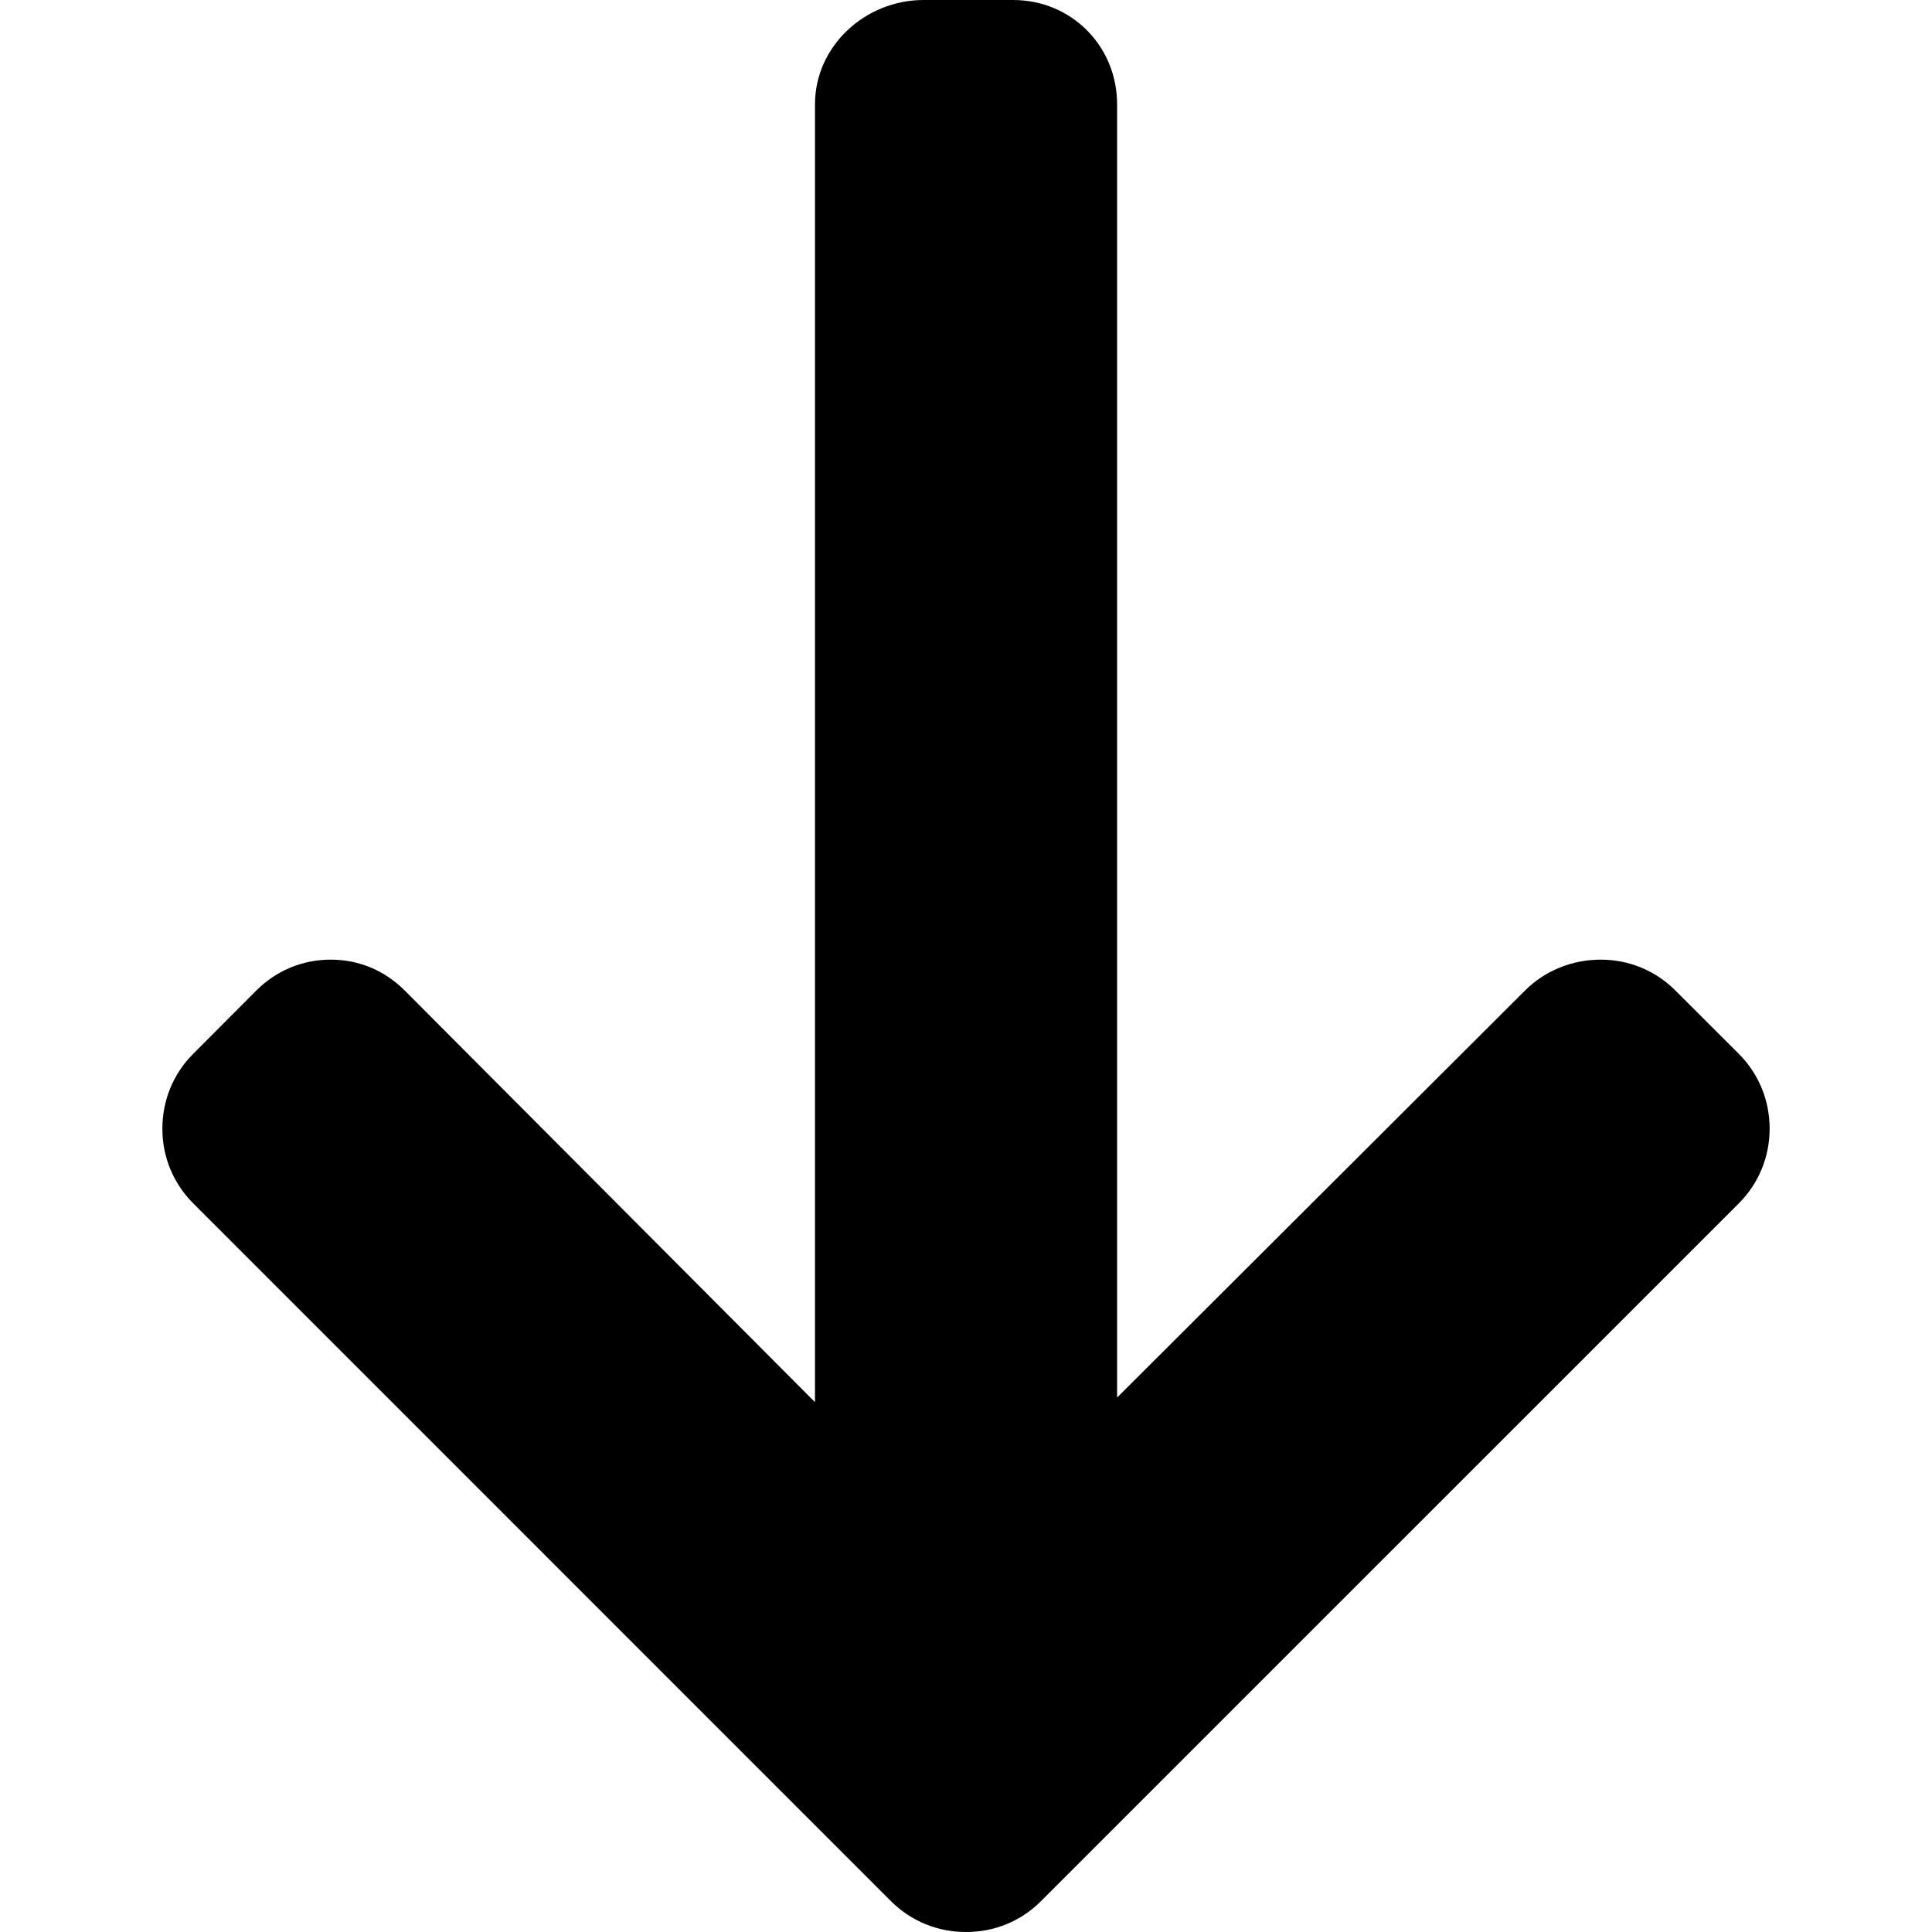 <svg width="24" height="24" viewBox="0 0 24 24" fill="none" xmlns="http://www.w3.org/2000/svg">
<g clip-path="url(#clip0_124_490)">
<path d="M12.932 23.616L21.6 14.949C21.847 14.702 21.983 14.372 21.983 14.02C21.983 13.668 21.847 13.339 21.6 13.091L20.813 12.305C20.566 12.057 20.236 11.921 19.884 11.921C19.532 11.921 19.191 12.057 18.944 12.305L13.877 17.361V1.297C13.877 0.572 13.31 0 12.585 0H11.473C10.748 0 10.124 0.572 10.124 1.297V17.418L5.028 12.305C4.781 12.057 4.46 11.921 4.108 11.921C3.757 11.921 3.431 12.057 3.184 12.305L2.399 13.092C2.152 13.339 2.017 13.669 2.017 14.021C2.017 14.372 2.153 14.702 2.401 14.949L11.068 23.617C11.316 23.865 11.648 24.001 12 24C12.353 24.001 12.685 23.865 12.932 23.616Z" fill="black"/>
</g>
<defs>
<clipPath id="clip0_124_490">
<rect width="24" height="24" fill="white"/>
</clipPath>
</defs>
</svg>
